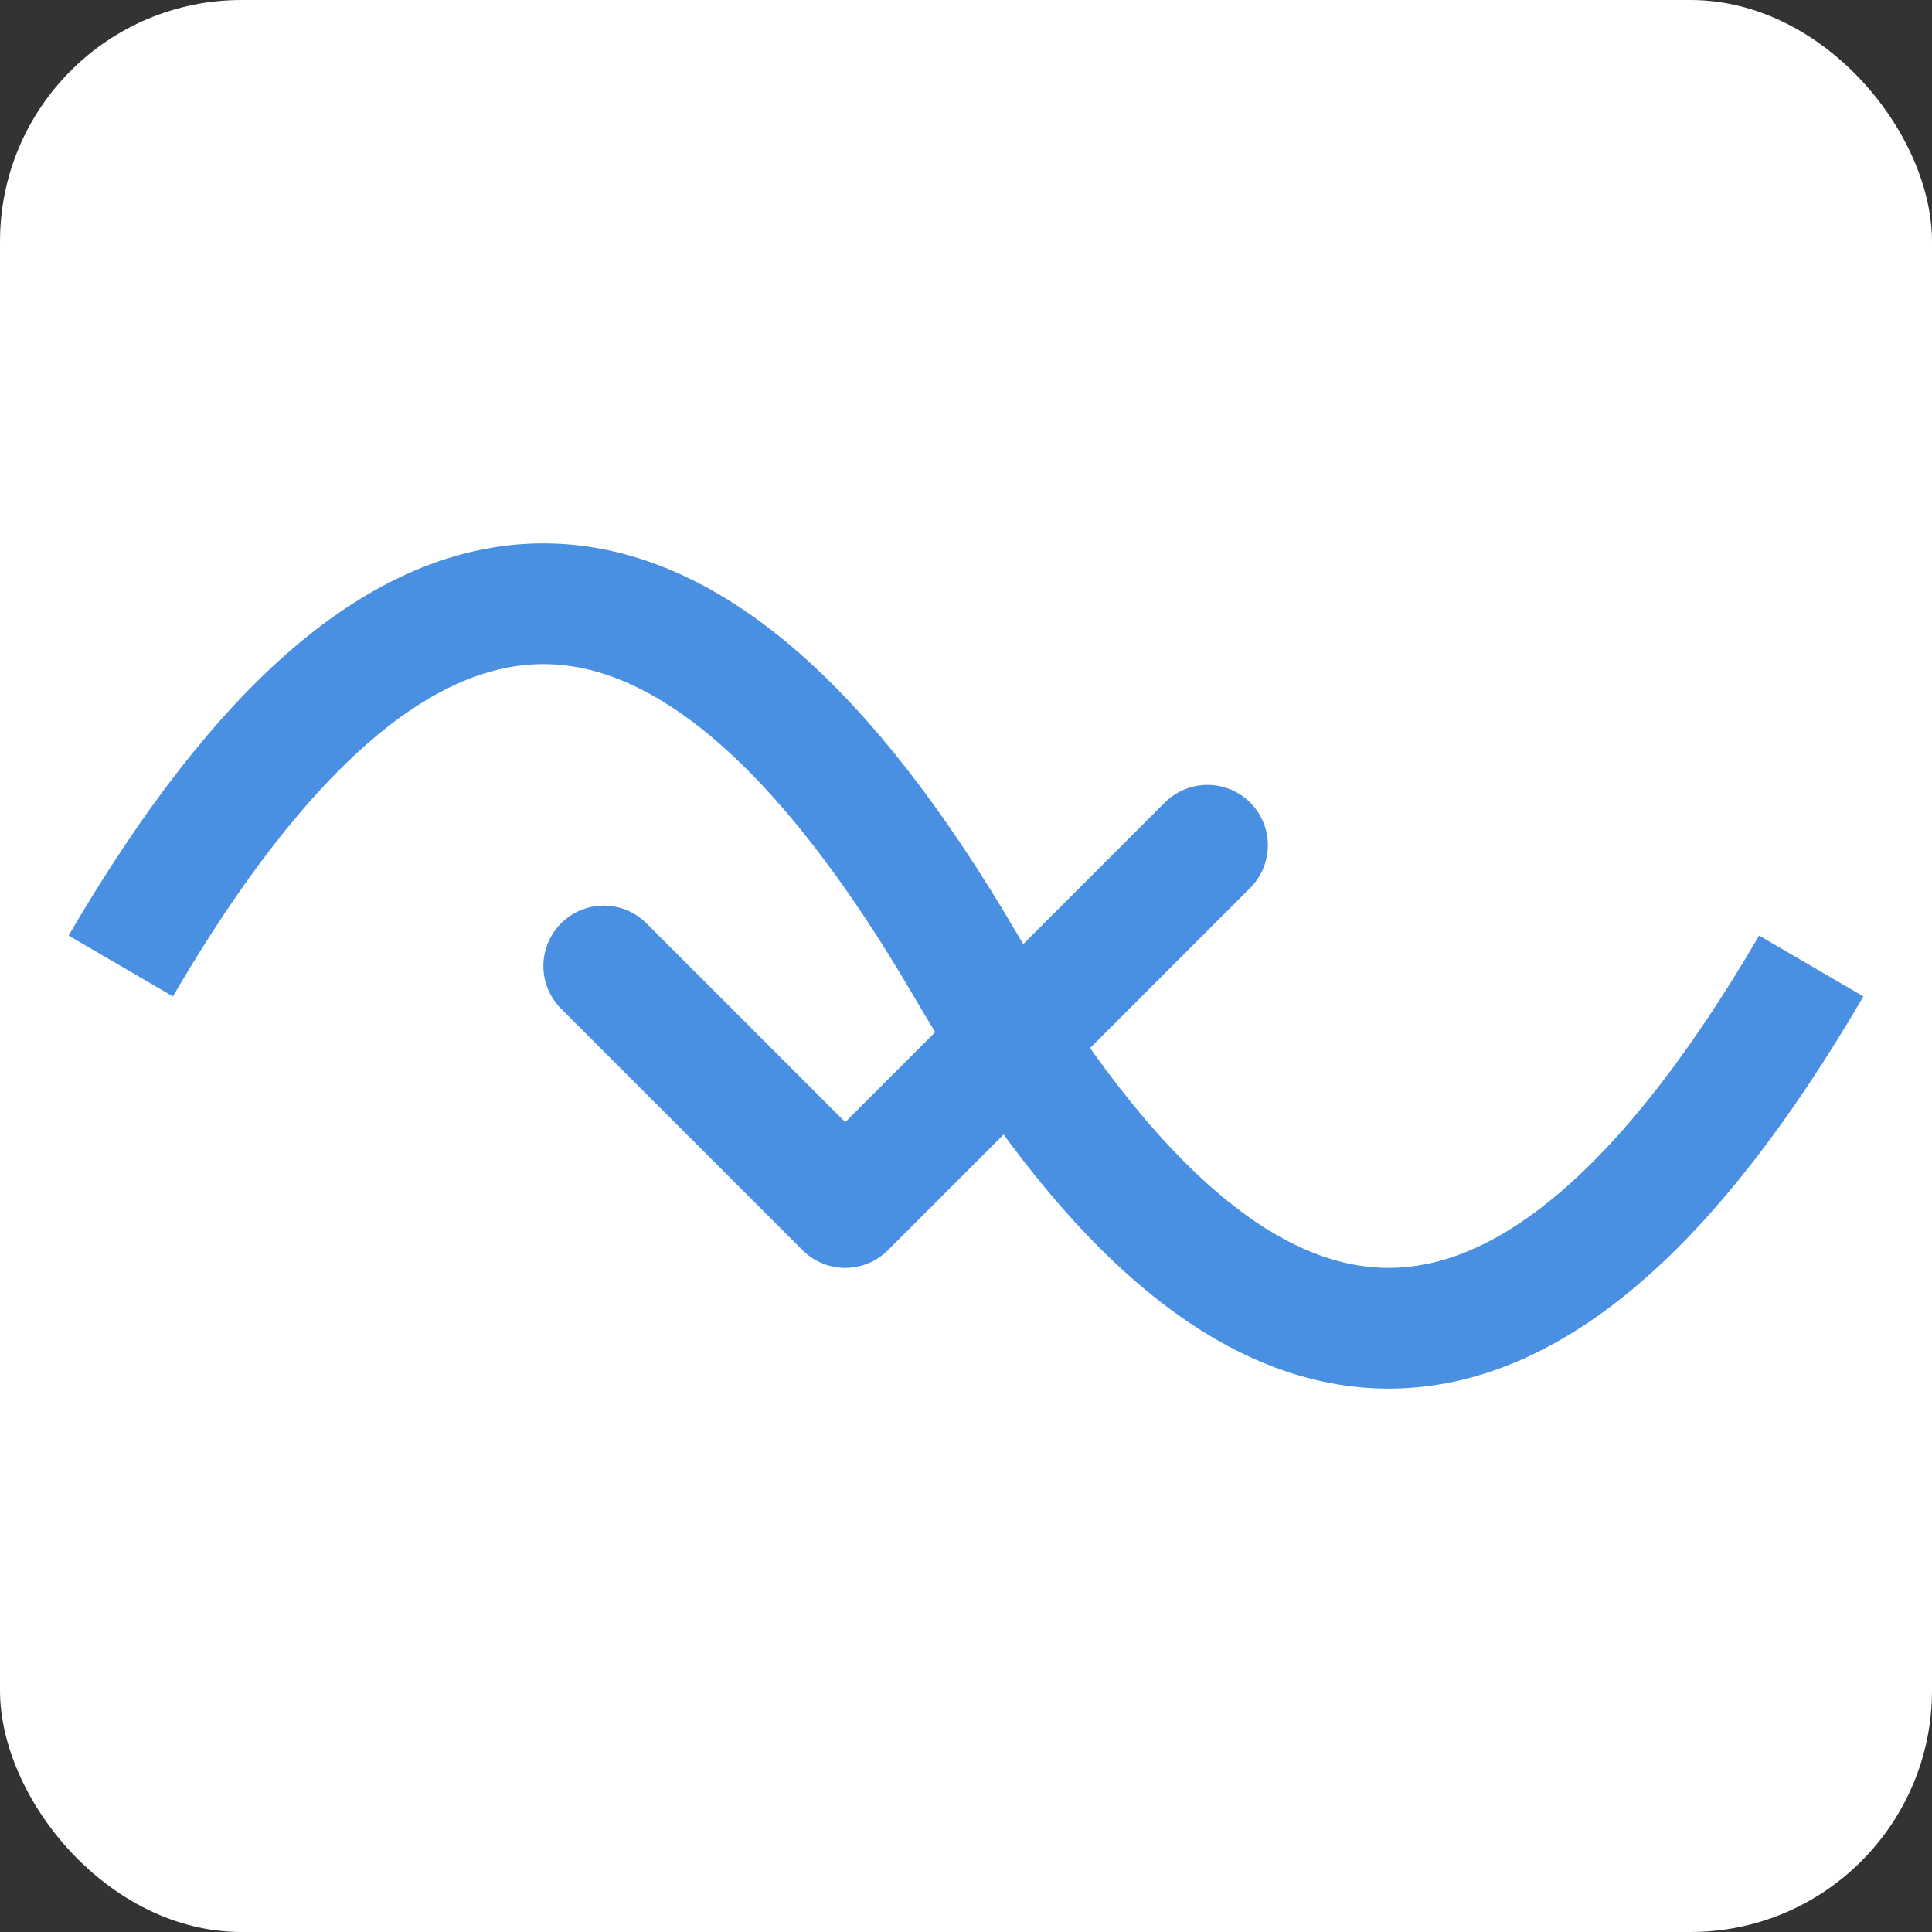 <svg width="32" height="32" viewBox="0 0 32 32" xmlns="http://www.w3.org/2000/svg">
  <rect x="0" y="0" width="32" height="32" fill="#333333" stroke="none"/>
  <style>
    .nest { fill: none; stroke: #4a90e2; stroke-width: 2; }
    .check { fill: none; stroke: #4a90e2; stroke-width: 2; stroke-linecap: round; stroke-linejoin: round; }
  </style>
  
  <!-- Background -->
  <rect width="32" height="32" rx="4" fill="#ffffff"/>
  
  <!-- Centered icon group -->
  <g transform="translate(2, 4)">
    <!-- Nest icon -->
    <path class="nest" d="M0,12 Q7,0 14,12 T28,12" />
    
    <!-- Checkmark -->
    <path class="check" d="M8,12 L12,16 L18,10" />
  </g>
</svg>

